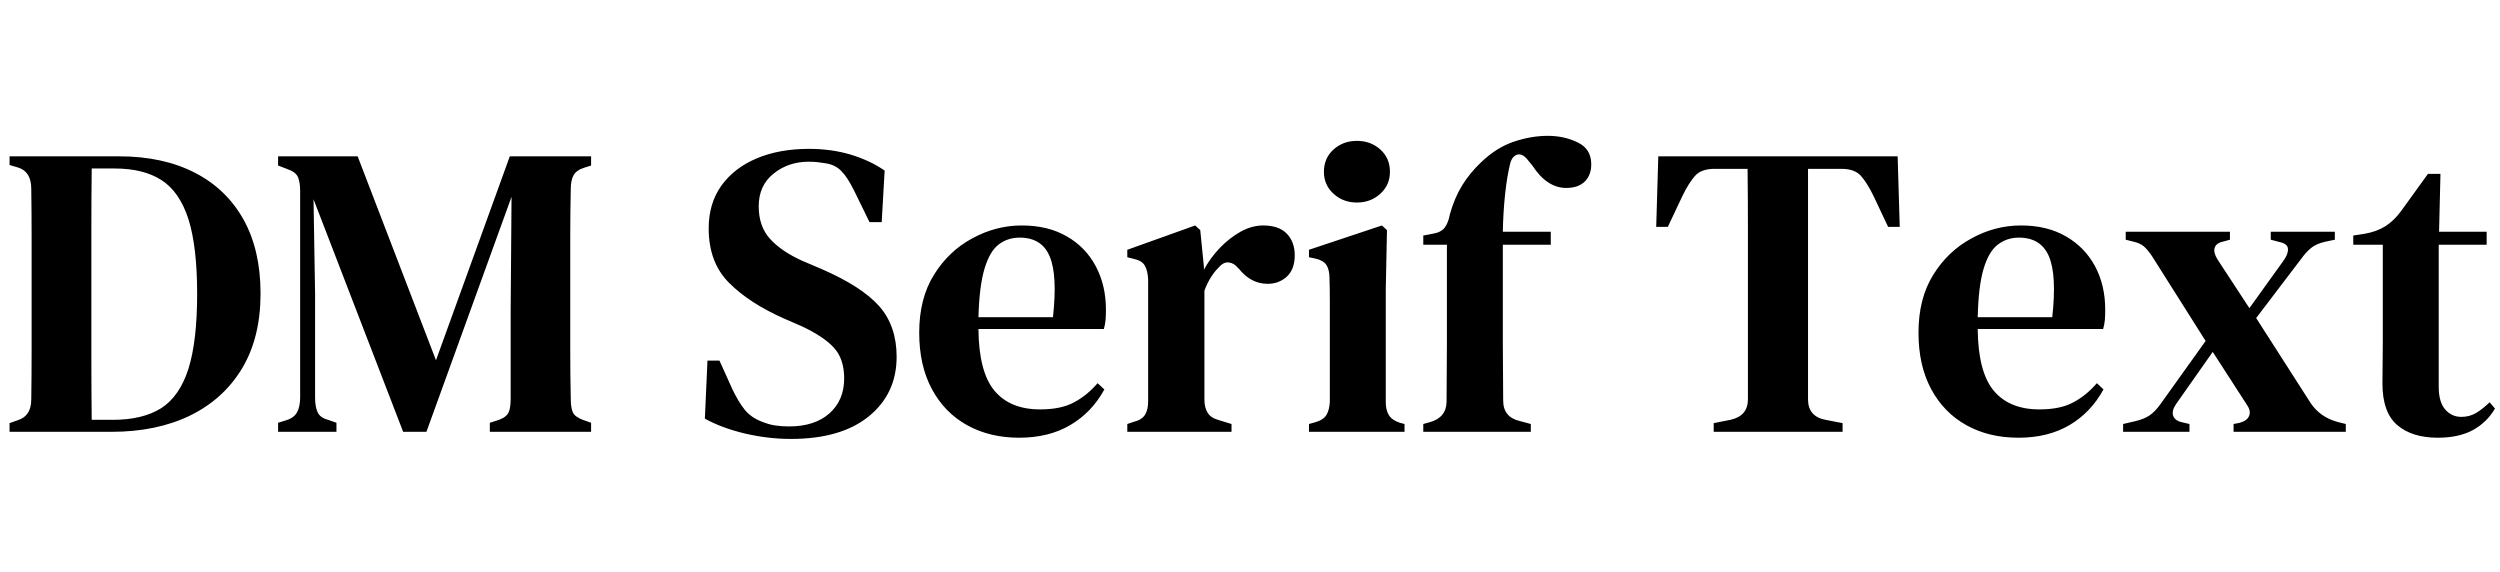 <svg xmlns="http://www.w3.org/2000/svg" xmlns:xlink="http://www.w3.org/1999/xlink" width="143.928" height="32.904"><path fill="black" d="M6.43 24.86L0.55 24.86L0.55 24.36L1.03 24.19Q1.80 23.95 1.80 22.99L1.80 22.99Q1.82 21.62 1.82 20.20Q1.82 18.77 1.82 17.28L1.82 17.28L1.82 16.44Q1.82 15.05 1.82 13.66Q1.82 12.26 1.80 10.87L1.80 10.87Q1.80 9.89 1.06 9.65L1.06 9.65L0.55 9.50L0.55 9L6.86 9Q9.38 9 11.21 9.94Q13.03 10.87 14.02 12.64Q15 14.40 15 16.90L15 16.90Q15 19.44 13.93 21.22Q12.86 22.99 10.93 23.93Q9 24.86 6.43 24.86L6.43 24.86ZM5.28 24.17L5.28 24.17L6.50 24.17Q8.21 24.17 9.28 23.50Q10.34 22.82 10.85 21.23Q11.35 19.63 11.35 16.92L11.35 16.92Q11.35 14.21 10.85 12.62Q10.34 11.04 9.30 10.37Q8.26 9.70 6.60 9.70L6.60 9.70L5.28 9.70Q5.26 11.35 5.26 13.04Q5.26 14.74 5.26 16.44L5.26 16.44L5.26 17.26Q5.26 19.06 5.26 20.77Q5.26 22.49 5.28 24.17ZM19.37 24.86L16.01 24.86L16.01 24.34L16.49 24.19Q16.94 24.05 17.11 23.72Q17.28 23.40 17.28 22.87L17.28 22.87L17.28 10.99Q17.28 10.51 17.16 10.21Q17.04 9.91 16.56 9.74L16.56 9.74L16.01 9.53L16.01 9L20.59 9L25.10 20.74L29.35 9L34.03 9L34.03 9.53L33.65 9.65Q33.19 9.79 33.02 10.09Q32.86 10.39 32.86 10.87L32.86 10.87Q32.83 12.26 32.83 13.64Q32.83 15.02 32.83 16.44L32.83 16.44L32.83 17.42Q32.83 18.82 32.83 20.21Q32.83 21.60 32.86 22.97L32.86 22.97Q32.86 23.47 32.98 23.74Q33.10 24 33.55 24.17L33.55 24.17L34.03 24.34L34.03 24.86L28.20 24.86L28.20 24.34L28.73 24.17Q29.18 24 29.29 23.72Q29.40 23.45 29.40 22.97L29.40 22.97L29.40 17.76L29.45 11.33L24.55 24.86L23.21 24.86L18.05 11.47L18.14 16.94L18.14 22.90Q18.14 23.42 18.29 23.74Q18.43 24.05 18.89 24.17L18.89 24.17L19.37 24.34L19.37 24.86ZM45.53 25.27L45.53 25.27Q44.21 25.27 42.85 24.95Q41.50 24.62 40.58 24.10L40.58 24.10L40.73 20.76L41.42 20.76L42.17 22.42Q42.50 23.11 42.86 23.57Q43.22 24.02 43.82 24.26L43.82 24.26Q44.23 24.43 44.60 24.49Q44.98 24.55 45.43 24.55L45.43 24.55Q46.90 24.55 47.75 23.80Q48.60 23.04 48.60 21.79L48.60 21.79Q48.60 20.66 48.01 20.02Q47.42 19.37 46.13 18.77L46.13 18.77L45.14 18.34Q43.13 17.45 41.96 16.27Q40.80 15.10 40.80 13.15L40.80 13.15Q40.80 11.71 41.53 10.69Q42.26 9.67 43.56 9.12Q44.86 8.57 46.58 8.57L46.58 8.57Q47.86 8.57 48.97 8.90Q50.09 9.24 50.93 9.82L50.93 9.82L50.76 12.79L50.06 12.79L49.18 10.99Q48.79 10.20 48.44 9.85Q48.10 9.50 47.59 9.41L47.59 9.41Q47.30 9.36 47.10 9.34Q46.90 9.31 46.56 9.31L46.56 9.31Q45.38 9.31 44.53 10.00Q43.68 10.68 43.68 11.88L43.68 11.88Q43.68 13.03 44.33 13.75Q44.98 14.47 46.20 15.02L46.20 15.02L47.28 15.48Q49.61 16.49 50.62 17.63Q51.62 18.77 51.62 20.54L51.62 20.54Q51.62 22.66 50.03 23.96Q48.43 25.27 45.53 25.27ZM58.82 12.98L58.82 12.98Q60.34 12.98 61.42 13.61Q62.50 14.23 63.08 15.32Q63.67 16.42 63.67 17.83L63.67 17.83Q63.67 18.14 63.65 18.42Q63.62 18.70 63.55 18.94L63.55 18.94L56.33 18.94Q56.35 21.41 57.25 22.49Q58.15 23.57 59.88 23.57L59.88 23.57Q61.08 23.57 61.82 23.17Q62.57 22.78 63.19 22.06L63.19 22.06L63.58 22.42Q62.86 23.74 61.62 24.47Q60.38 25.20 58.68 25.20L58.68 25.20Q56.98 25.20 55.68 24.48Q54.38 23.76 53.65 22.40Q52.92 21.05 52.92 19.15L52.92 19.15Q52.92 17.18 53.77 15.82Q54.62 14.45 55.98 13.72Q57.34 12.98 58.82 12.98ZM58.70 13.68L58.70 13.68Q58.01 13.68 57.49 14.08Q56.98 14.47 56.68 15.47Q56.38 16.46 56.33 18.26L56.33 18.26L60.62 18.26Q60.89 15.84 60.43 14.76Q59.98 13.68 58.70 13.68ZM70.90 24.86L64.90 24.86L64.90 24.41L65.26 24.29Q65.74 24.17 65.92 23.88Q66.10 23.59 66.10 23.11L66.10 23.11L66.10 16.08Q66.07 15.55 65.90 15.28Q65.74 15 65.26 14.90L65.26 14.90L64.90 14.81L64.90 14.38L68.81 12.98L69.10 13.25L69.31 15.36L69.31 15.53Q69.67 14.86 70.22 14.28Q70.78 13.70 71.42 13.34Q72.07 12.98 72.72 12.98L72.72 12.98Q73.63 12.98 74.09 13.46Q74.54 13.94 74.54 14.69L74.54 14.69Q74.54 15.50 74.09 15.92Q73.63 16.34 72.98 16.34L72.98 16.34Q72.02 16.34 71.33 15.48L71.33 15.48L71.28 15.43Q71.04 15.14 70.74 15.11Q70.44 15.07 70.15 15.41L70.15 15.41Q69.91 15.65 69.71 15.97Q69.50 16.30 69.34 16.73L69.34 16.73L69.34 23.02Q69.34 23.47 69.53 23.77Q69.72 24.07 70.18 24.19L70.18 24.19L70.90 24.41L70.90 24.86ZM78.12 11.66L78.12 11.66Q77.33 11.66 76.78 11.16Q76.22 10.66 76.22 9.89L76.22 9.89Q76.22 9.10 76.78 8.60Q77.33 8.11 78.12 8.11L78.12 8.11Q78.91 8.11 79.46 8.60Q80.02 9.10 80.02 9.89L80.02 9.89Q80.02 10.66 79.46 11.16Q78.91 11.66 78.12 11.66ZM80.86 24.86L75.36 24.86L75.36 24.41L75.72 24.31Q76.20 24.17 76.37 23.88Q76.54 23.59 76.56 23.11L76.56 23.11L76.56 18.70Q76.56 17.95 76.56 17.32Q76.56 16.68 76.54 16.01L76.54 16.01Q76.54 15.53 76.36 15.25Q76.18 14.98 75.70 14.88L75.70 14.88L75.36 14.81L75.36 14.38L79.56 12.98L79.85 13.25L79.78 16.66L79.78 23.14Q79.78 23.62 79.96 23.90Q80.14 24.19 80.59 24.34L80.59 24.34L80.86 24.41L80.86 24.86ZM88.13 24.86L81.94 24.86L81.94 24.41L82.30 24.31Q83.26 24.05 83.28 23.14L83.28 23.14Q83.28 22.30 83.29 21.47Q83.30 20.64 83.30 19.82L83.30 19.82L83.30 14.09L81.94 14.09L81.94 13.56L82.46 13.46Q82.94 13.39 83.16 13.12Q83.38 12.84 83.47 12.34L83.47 12.34Q83.74 11.38 84.18 10.67Q84.62 9.96 85.25 9.36L85.25 9.36Q86.14 8.50 87.14 8.16Q88.15 7.82 89.11 7.82L89.11 7.82Q90.05 7.82 90.83 8.20Q91.61 8.57 91.61 9.46L91.61 9.46Q91.61 10.08 91.24 10.45Q90.86 10.82 90.17 10.82L90.17 10.82Q89.06 10.82 88.22 9.53L88.22 9.53L87.94 9.19Q87.65 8.83 87.36 8.90Q87.07 8.98 86.95 9.38L86.95 9.38Q86.76 10.15 86.65 11.18Q86.54 12.22 86.52 13.34L86.52 13.34L89.28 13.34L89.28 14.09L86.52 14.09L86.52 19.82Q86.52 20.64 86.53 21.44Q86.54 22.25 86.54 23.06L86.54 23.06Q86.54 24.02 87.50 24.24L87.50 24.24L88.13 24.41L88.13 24.86ZM106.08 24.86L98.66 24.86L98.66 24.36L99.62 24.17Q100.63 23.95 100.63 22.99L100.63 22.99L100.63 16.44Q100.63 14.76 100.63 13.08Q100.63 11.40 100.61 9.72L100.61 9.72L98.71 9.72Q97.94 9.72 97.58 10.13Q97.22 10.54 96.86 11.28L96.86 11.28L96.02 13.06L95.35 13.06L95.47 9L109.25 9L109.37 13.06L108.70 13.06L107.86 11.28Q107.50 10.54 107.14 10.13Q106.78 9.72 106.01 9.72L106.01 9.72L104.09 9.72L104.09 22.99Q104.09 23.98 105.10 24.17L105.10 24.17L106.08 24.36L106.08 24.86ZM116.35 12.98L116.35 12.98Q117.86 12.98 118.94 13.61Q120.02 14.23 120.61 15.32Q121.20 16.42 121.20 17.83L121.20 17.83Q121.20 18.14 121.18 18.42Q121.15 18.70 121.08 18.94L121.08 18.94L113.86 18.94Q113.88 21.41 114.78 22.49Q115.68 23.57 117.41 23.57L117.41 23.57Q118.61 23.57 119.35 23.17Q120.10 22.78 120.72 22.06L120.72 22.06L121.10 22.42Q120.38 23.74 119.15 24.47Q117.91 25.20 116.21 25.20L116.21 25.20Q114.50 25.20 113.21 24.48Q111.91 23.76 111.18 22.40Q110.45 21.05 110.45 19.15L110.45 19.15Q110.45 17.18 111.30 15.82Q112.15 14.45 113.51 13.72Q114.86 12.98 116.35 12.98ZM116.23 13.68L116.23 13.68Q115.54 13.68 115.02 14.08Q114.50 14.47 114.20 15.47Q113.90 16.46 113.86 18.26L113.86 18.26L118.15 18.26Q118.42 15.84 117.96 14.76Q117.50 13.68 116.23 13.68ZM126.05 24.86L122.23 24.86L122.23 24.41L122.88 24.26Q123.41 24.14 123.73 23.93Q124.06 23.71 124.37 23.28L124.37 23.28L126.98 19.63L123.89 14.74Q123.65 14.38 123.42 14.18Q123.19 13.99 122.78 13.90L122.78 13.90L122.38 13.80L122.38 13.34L128.38 13.34L128.38 13.80L128.02 13.90Q127.58 13.99 127.50 14.27Q127.42 14.54 127.66 14.93L127.66 14.93L129.50 17.74L131.47 15Q131.74 14.62 131.72 14.33Q131.71 14.04 131.26 13.94L131.26 13.94L130.73 13.80L130.73 13.34L134.42 13.34L134.42 13.80L133.85 13.92Q133.34 14.04 133.06 14.27Q132.77 14.50 132.46 14.93L132.46 14.93L129.89 18.31L133.03 23.21Q133.58 24.02 134.57 24.29L134.57 24.29L135.05 24.41L135.05 24.86L128.59 24.86L128.59 24.41L128.95 24.34Q129.38 24.22 129.49 23.93Q129.60 23.64 129.34 23.28L129.34 23.28L127.39 20.26L125.28 23.26Q125.02 23.64 125.11 23.93Q125.21 24.22 125.62 24.31L125.62 24.31L126.05 24.41L126.05 24.86ZM140.35 25.20L140.35 25.20Q138.86 25.20 138.01 24.47Q137.16 23.74 137.16 22.08L137.16 22.08Q137.16 21.50 137.17 20.99Q137.18 20.47 137.18 19.78L137.18 19.78L137.18 14.09L135.48 14.09L135.48 13.56L136.13 13.46Q136.82 13.34 137.32 13.03Q137.81 12.72 138.22 12.17L138.22 12.17L139.78 10.01L140.50 10.01L140.42 13.34L143.16 13.34L143.16 14.09L140.40 14.09L140.40 22.27Q140.40 23.14 140.77 23.57Q141.14 24 141.70 24L141.70 24Q142.18 24 142.56 23.77Q142.94 23.54 143.33 23.16L143.33 23.16L143.64 23.52Q143.18 24.31 142.37 24.76Q141.55 25.20 140.35 25.20Z"/></svg>